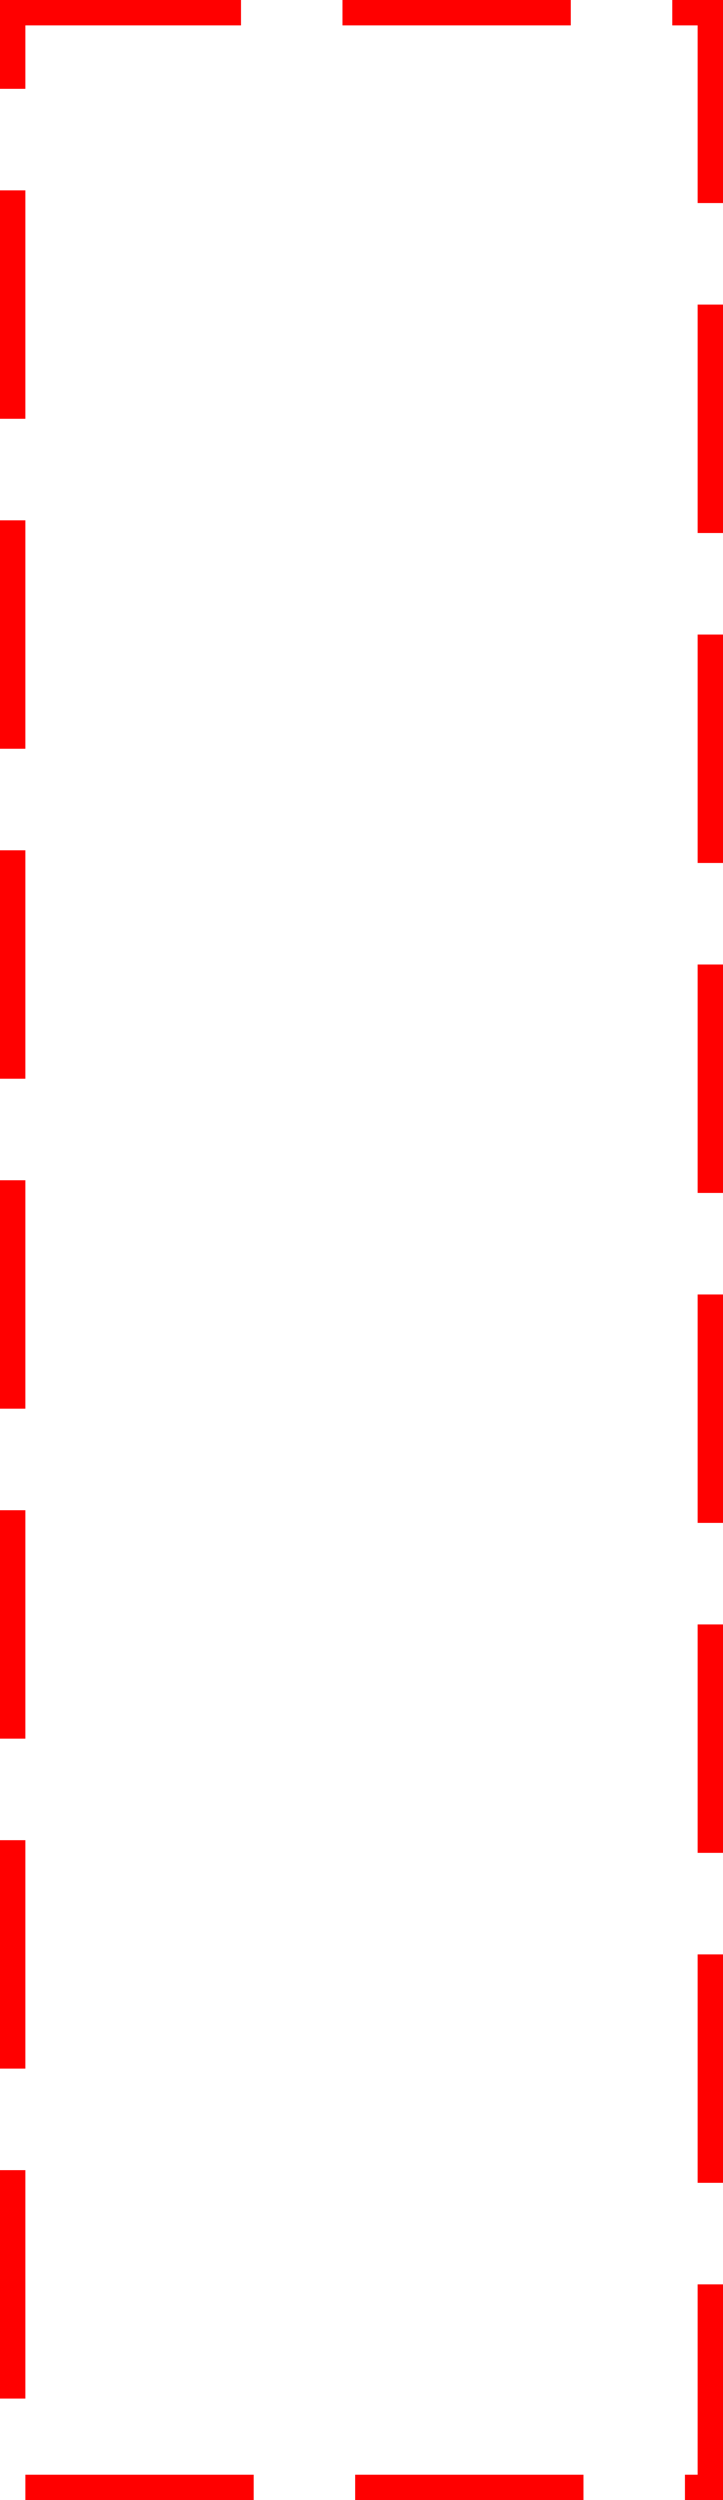 ﻿<?xml version="1.0" encoding="utf-8"?>
<svg version="1.1" xmlns:xlink="http://www.w3.org/1999/xlink" width="57px" height="197px" xmlns="http://www.w3.org/2000/svg">
  <g transform="matrix(1 0 0 1 -391 -727 )">
    <path d="M 393 729  L 446 729  L 446 922  L 393 922  L 393 729  Z " fill-rule="nonzero" fill="#ffffff" stroke="none" fill-opacity="0" />
    <path d="M 392 728  L 447 728  L 447 923  L 392 923  L 392 728  Z " stroke-width="2" stroke-dasharray="18,8" stroke="#ff0000" fill="none" />
  </g>
</svg>